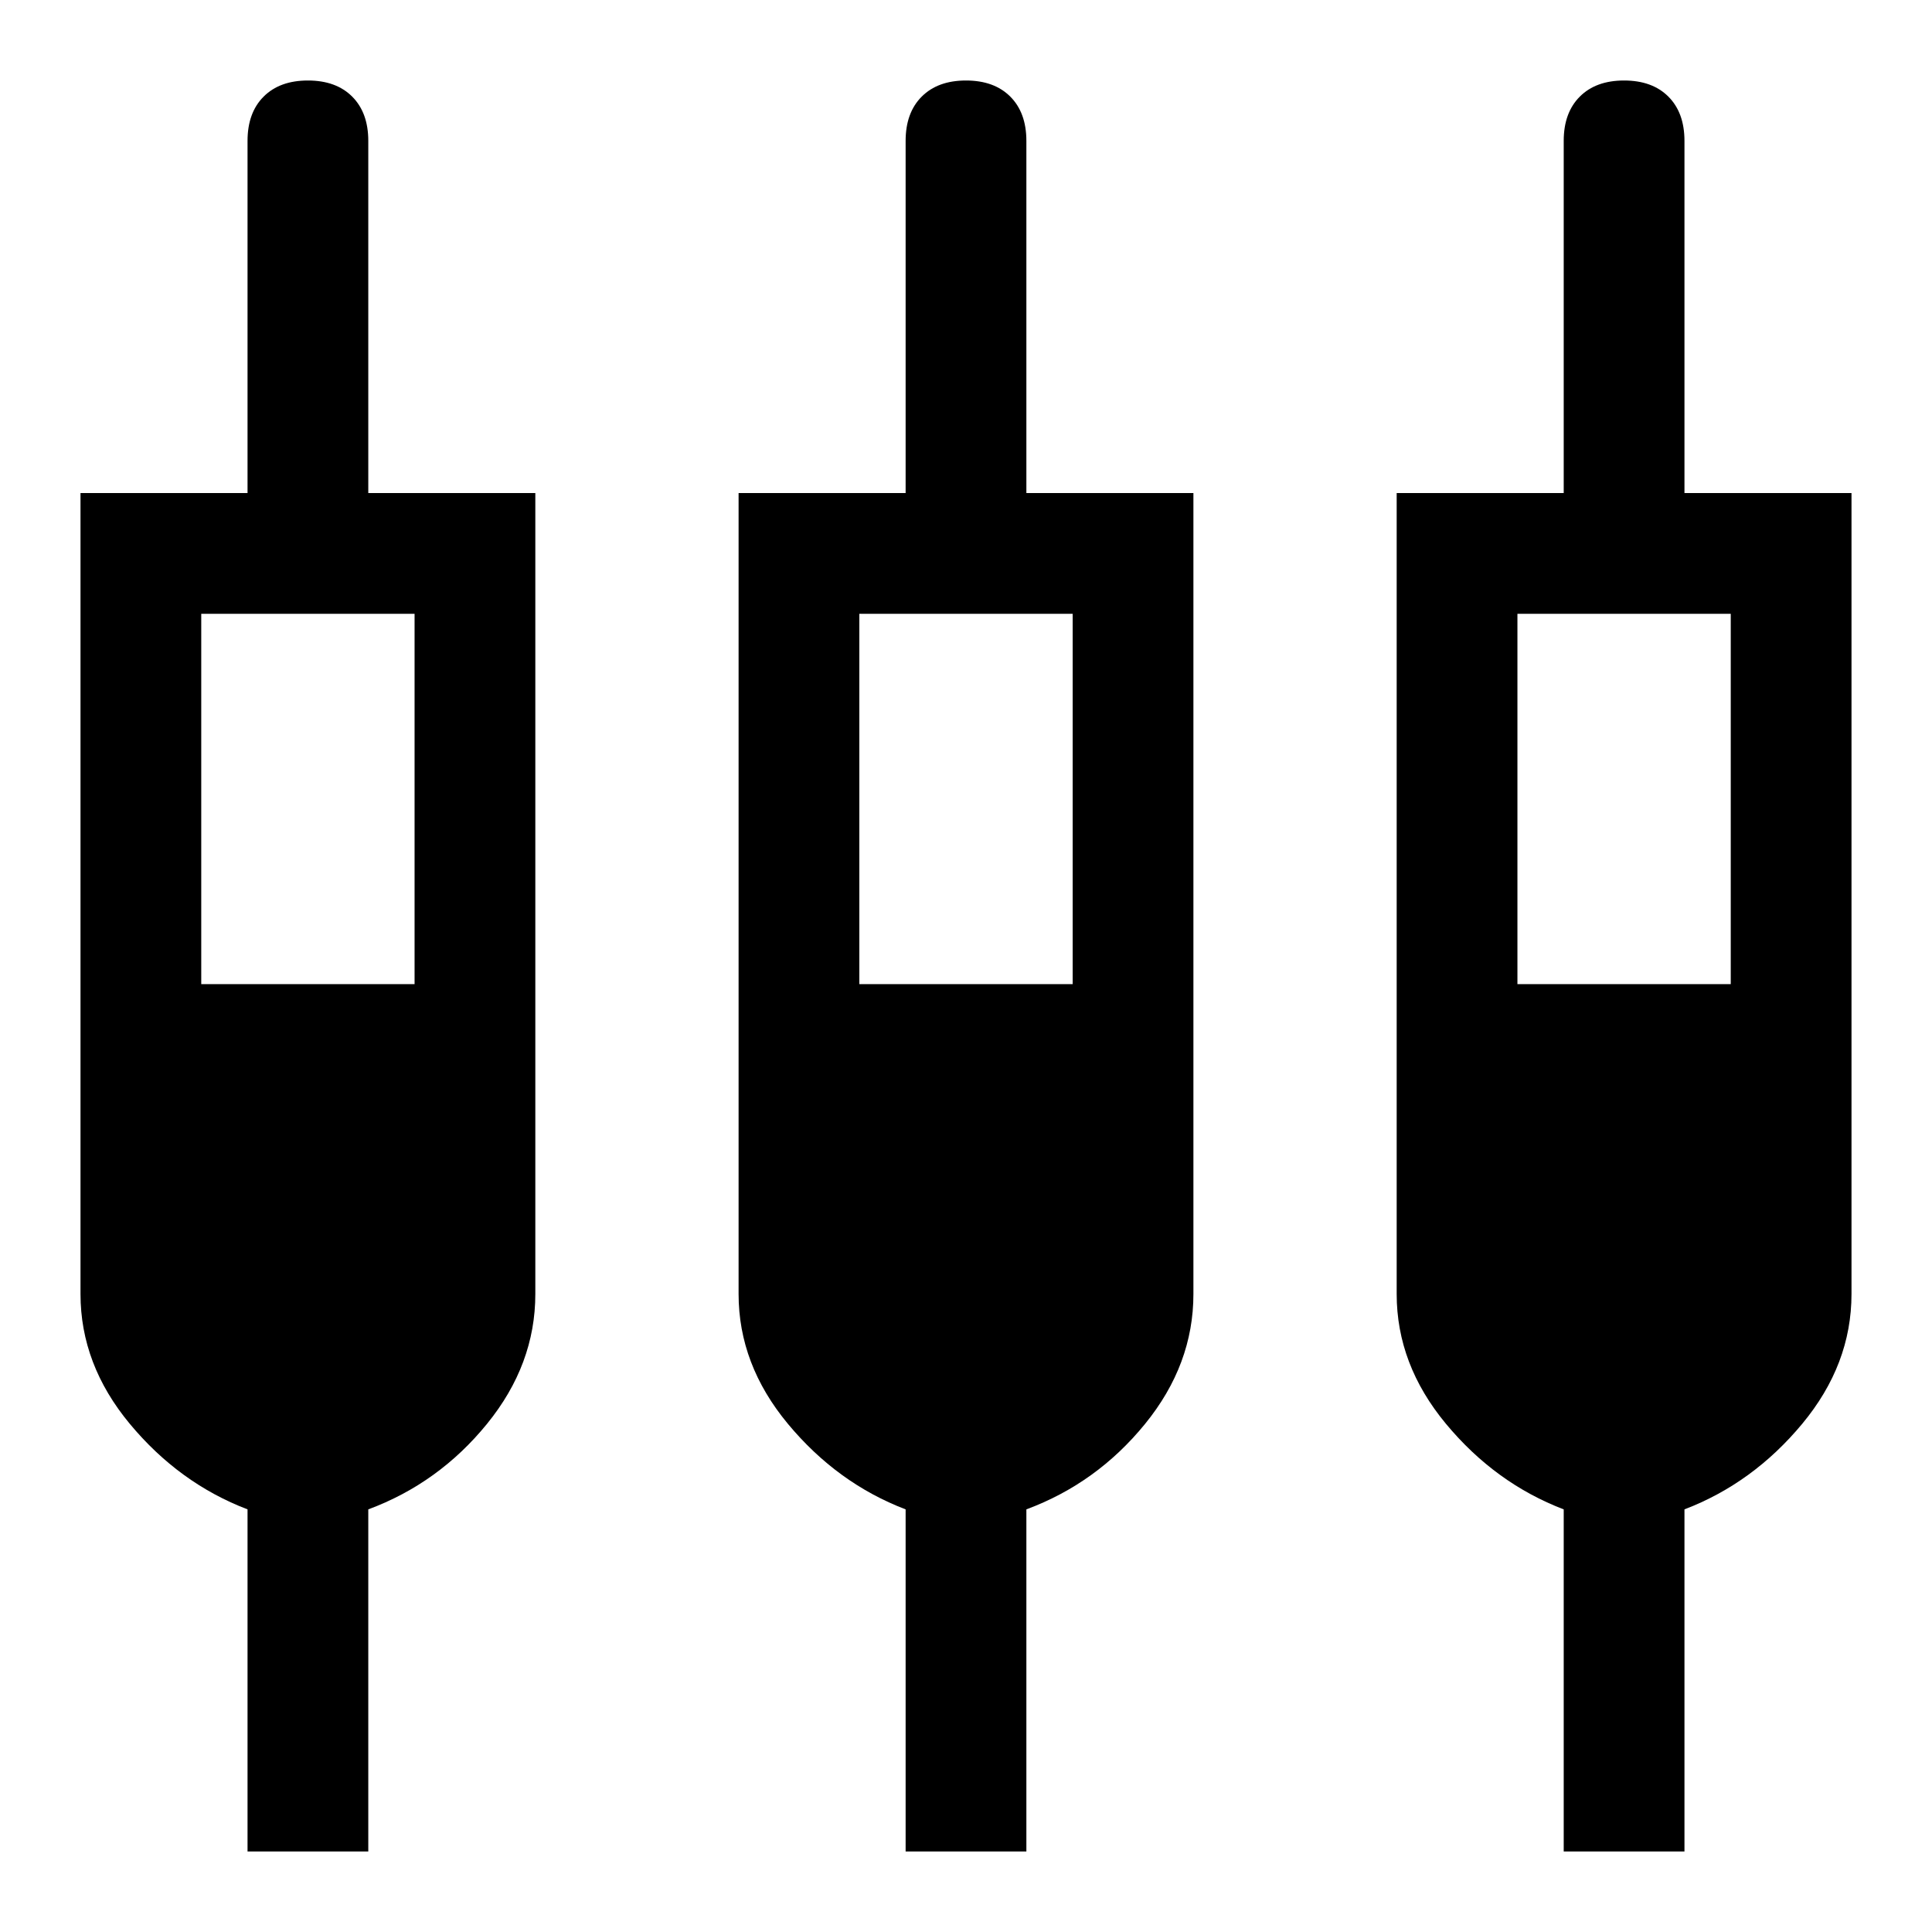 <?xml version="1.0" encoding="utf-8" ?>
<svg baseProfile="full" height="48.0" version="1.1" viewBox="0 0 960.0 960.0" width="48.0" xmlns="http://www.w3.org/2000/svg" xmlns:ev="http://www.w3.org/2001/xml-events" xmlns:xlink="http://www.w3.org/1999/xlink"><defs /><path d="M123,920L123,750Q89,737 64.5,707.5Q40,678 40,643L40,245L123,245L123,70Q123,56 131,48Q139,40 153,40Q167,40 175,48Q183,56 183,70L183,245L266,245L266,643Q266,678 242,707.5Q218,737 183,750L183,920L123,920ZM450,920L450,750Q416,737 391.5,707.5Q367,678 367,643L367,245L450,245L450,70Q450,56 458,48Q466,40 480,40Q494,40 502,48Q510,56 510,70L510,245L593,245L593,643Q593,678 569,707.5Q545,737 510,750L510,920L450,920ZM777,920L777,750Q743,737 718.5,707.5Q694,678 694,643L694,245L777,245L777,70Q777,56 785,48Q793,40 807,40Q821,40 829,48Q837,56 837,70L837,245L920,245L920,643Q920,678 895.5,707.5Q871,737 837,750L837,920L777,920ZM100,489L206,489L206,305L100,305L100,489ZM427,489L533,489L533,305L427,305L427,489ZM754,489L860,489L860,305L754,305L754,489ZM153,489L153,489L153,489L153,489L153,489ZM480,489L480,489L480,489L480,489L480,489ZM807,489L807,489L807,489L807,489L807,489ZM100,489L100,489L206,489L206,489L100,489ZM427,489L427,489L533,489L533,489L427,489ZM754,489L754,489L860,489L860,489L754,489Z" fill="#000000" fill-opacity="1.0" /></svg>
